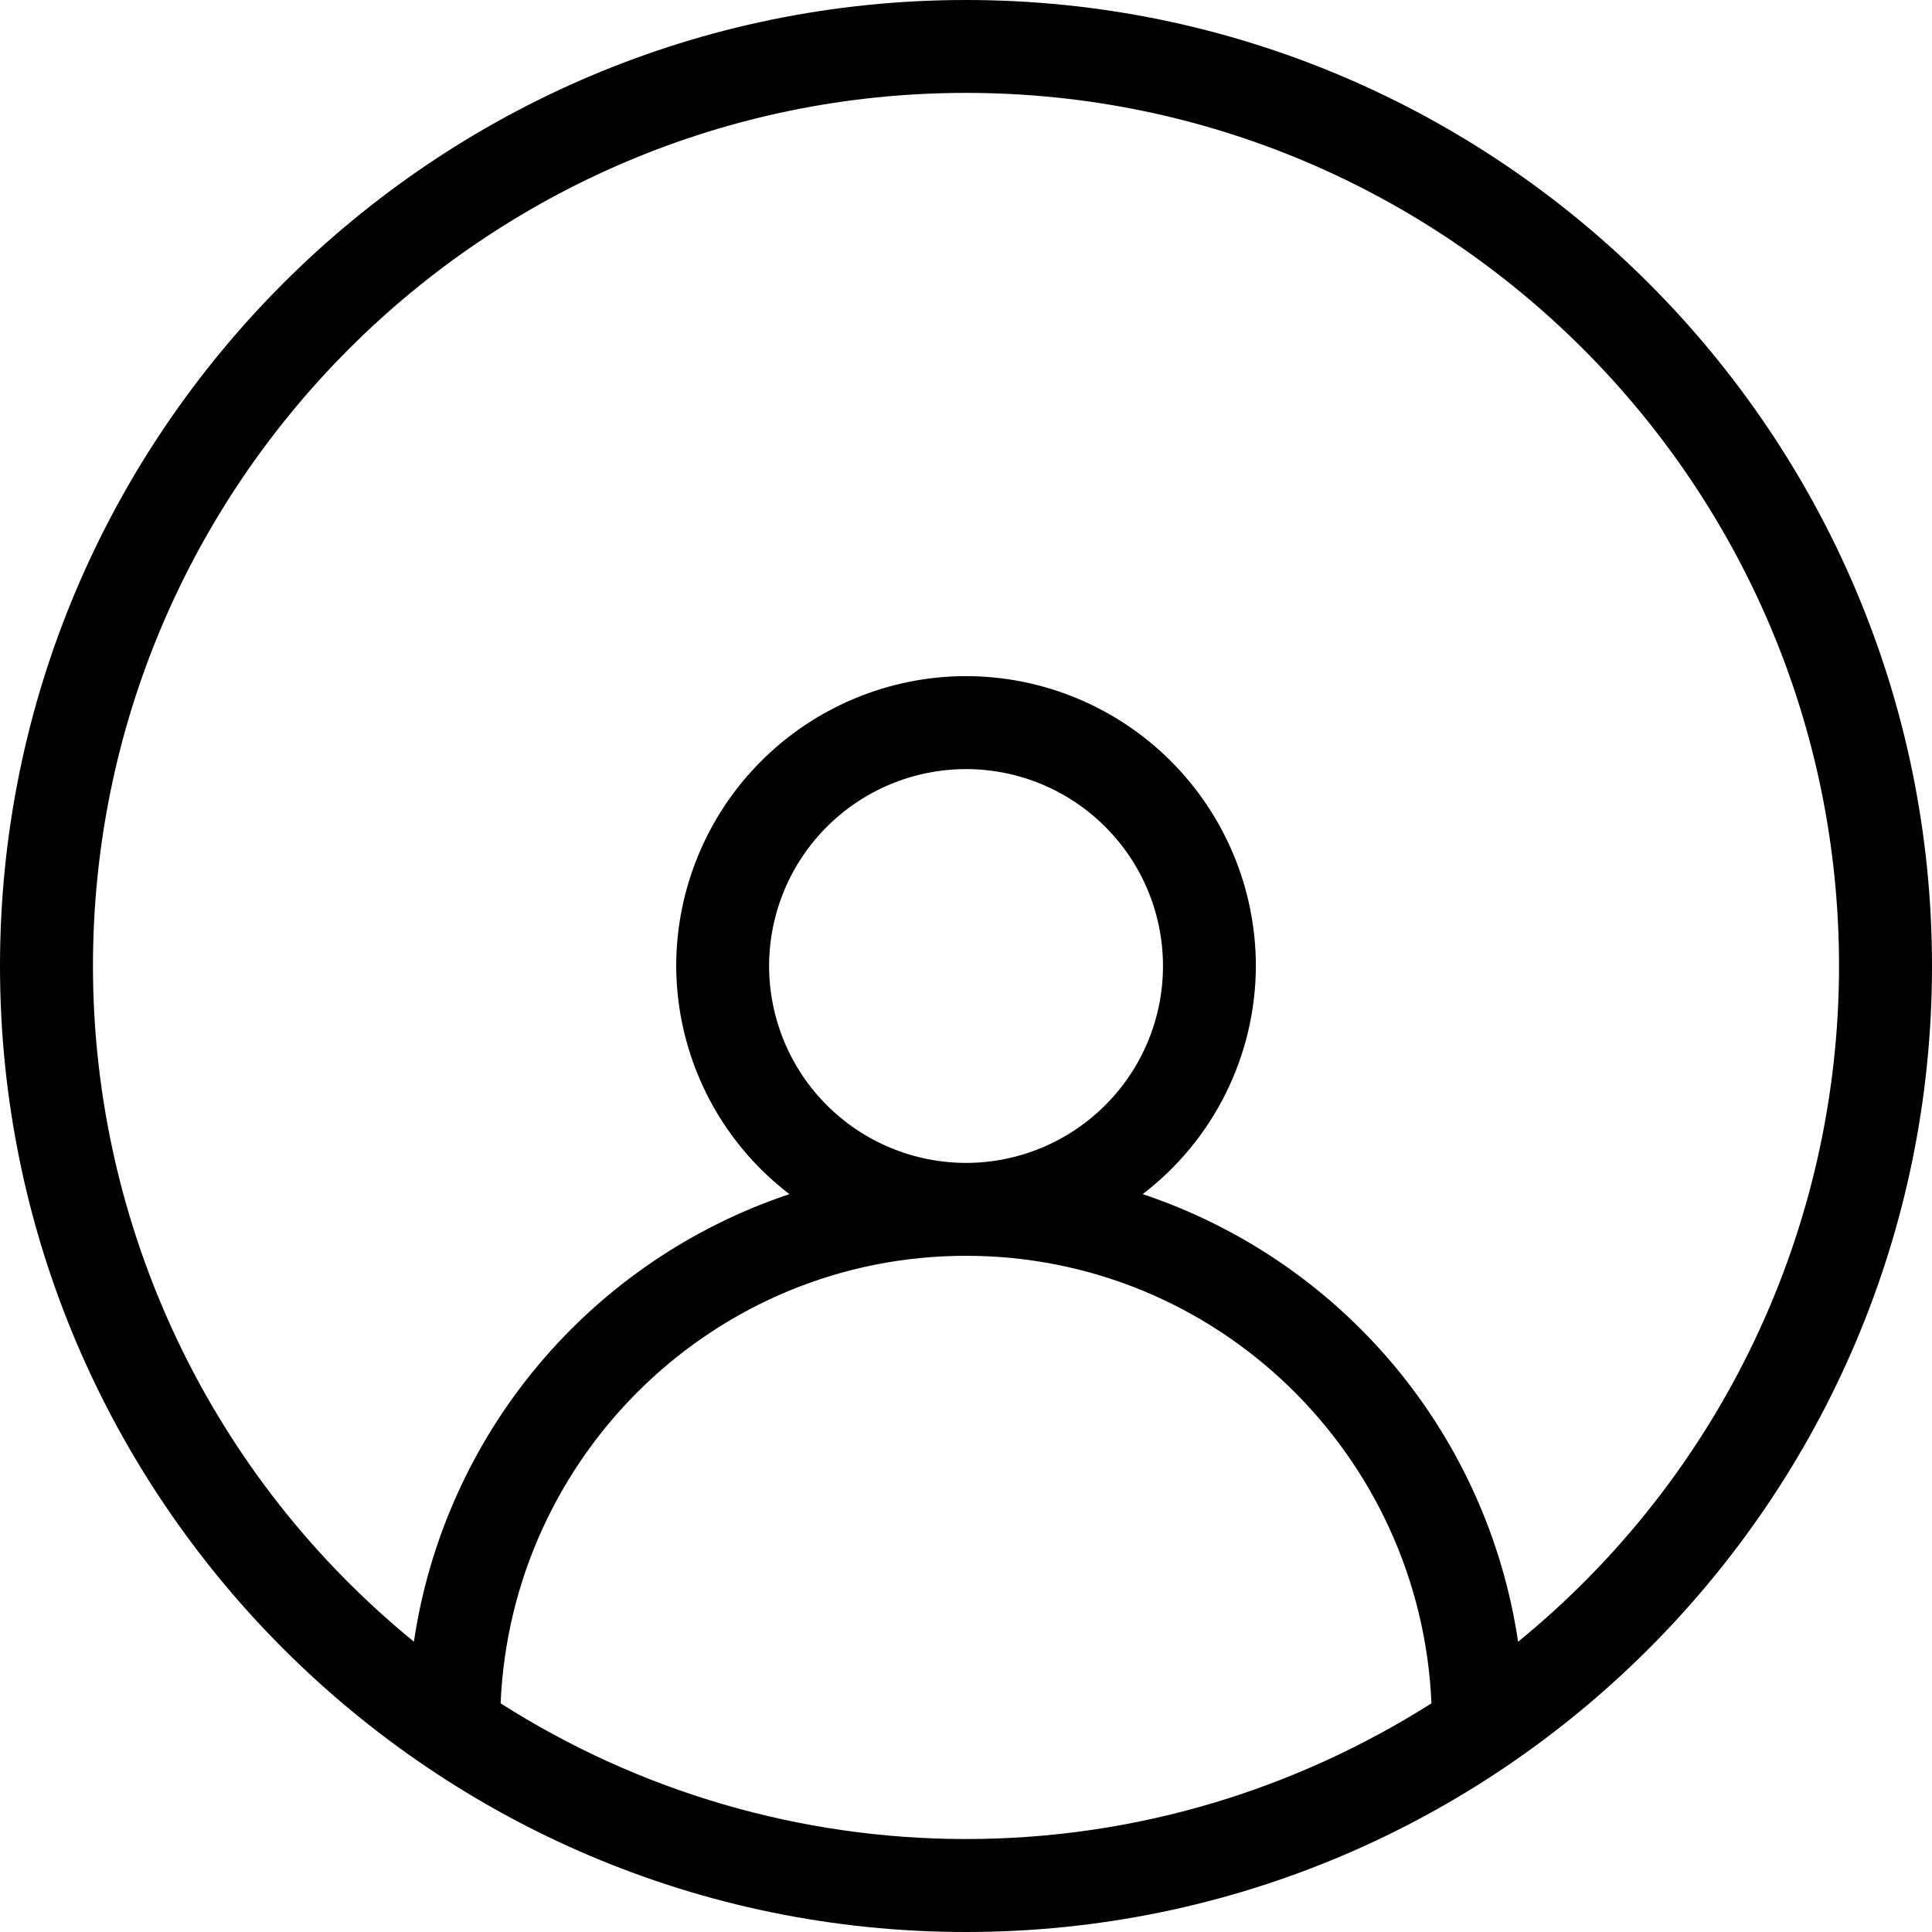 <svg width="25" height="25" viewBox="0 0 25 25" fill="none" xmlns="http://www.w3.org/2000/svg">
<path fill-rule="evenodd" clip-rule="evenodd" d="M12.5 25C5.608 25 0 19.392 0 12.5C0 5.608 5.608 0 12.5 0C19.393 0 25 5.608 25 12.5C25 19.392 19.393 25 12.5 25ZM18.523 22.041C18.385 18.828 15.748 16.25 12.5 16.25C9.254 16.25 6.615 18.828 6.478 22.041C8.277 23.188 10.366 23.797 12.5 23.797C14.715 23.797 16.777 23.147 18.523 22.041ZM15.049 12.5C15.049 11.824 14.78 11.176 14.302 10.699C13.824 10.221 13.176 9.952 12.5 9.952C11.824 9.953 11.177 10.221 10.699 10.699C10.221 11.177 9.953 11.824 9.952 12.5C9.953 13.176 10.221 13.823 10.699 14.301C11.177 14.779 11.824 15.047 12.5 15.048C13.176 15.048 13.824 14.779 14.302 14.301C14.78 13.824 15.049 13.176 15.049 12.5ZM12.5 1.202C6.271 1.202 1.203 6.27 1.203 12.5C1.203 14.174 1.576 15.827 2.294 17.34C3.012 18.852 4.058 20.185 5.356 21.243C5.552 19.923 6.11 18.683 6.968 17.661C7.826 16.639 8.95 15.875 10.215 15.452C9.761 15.105 9.393 14.659 9.139 14.147C8.885 13.635 8.752 13.072 8.75 12.5C8.751 11.506 9.146 10.552 9.849 9.849C10.552 9.146 11.506 8.75 12.5 8.749C13.495 8.75 14.448 9.146 15.151 9.849C15.854 10.552 16.25 11.505 16.251 12.5C16.249 13.072 16.116 13.635 15.862 14.147C15.608 14.659 15.24 15.105 14.786 15.452C16.052 15.875 17.175 16.64 18.033 17.662C18.89 18.684 19.448 19.924 19.644 21.244C20.942 20.186 21.988 18.852 22.706 17.34C23.424 15.828 23.797 14.174 23.797 12.5C23.797 6.27 18.73 1.202 12.5 1.202Z" fill="black"/>
</svg>
